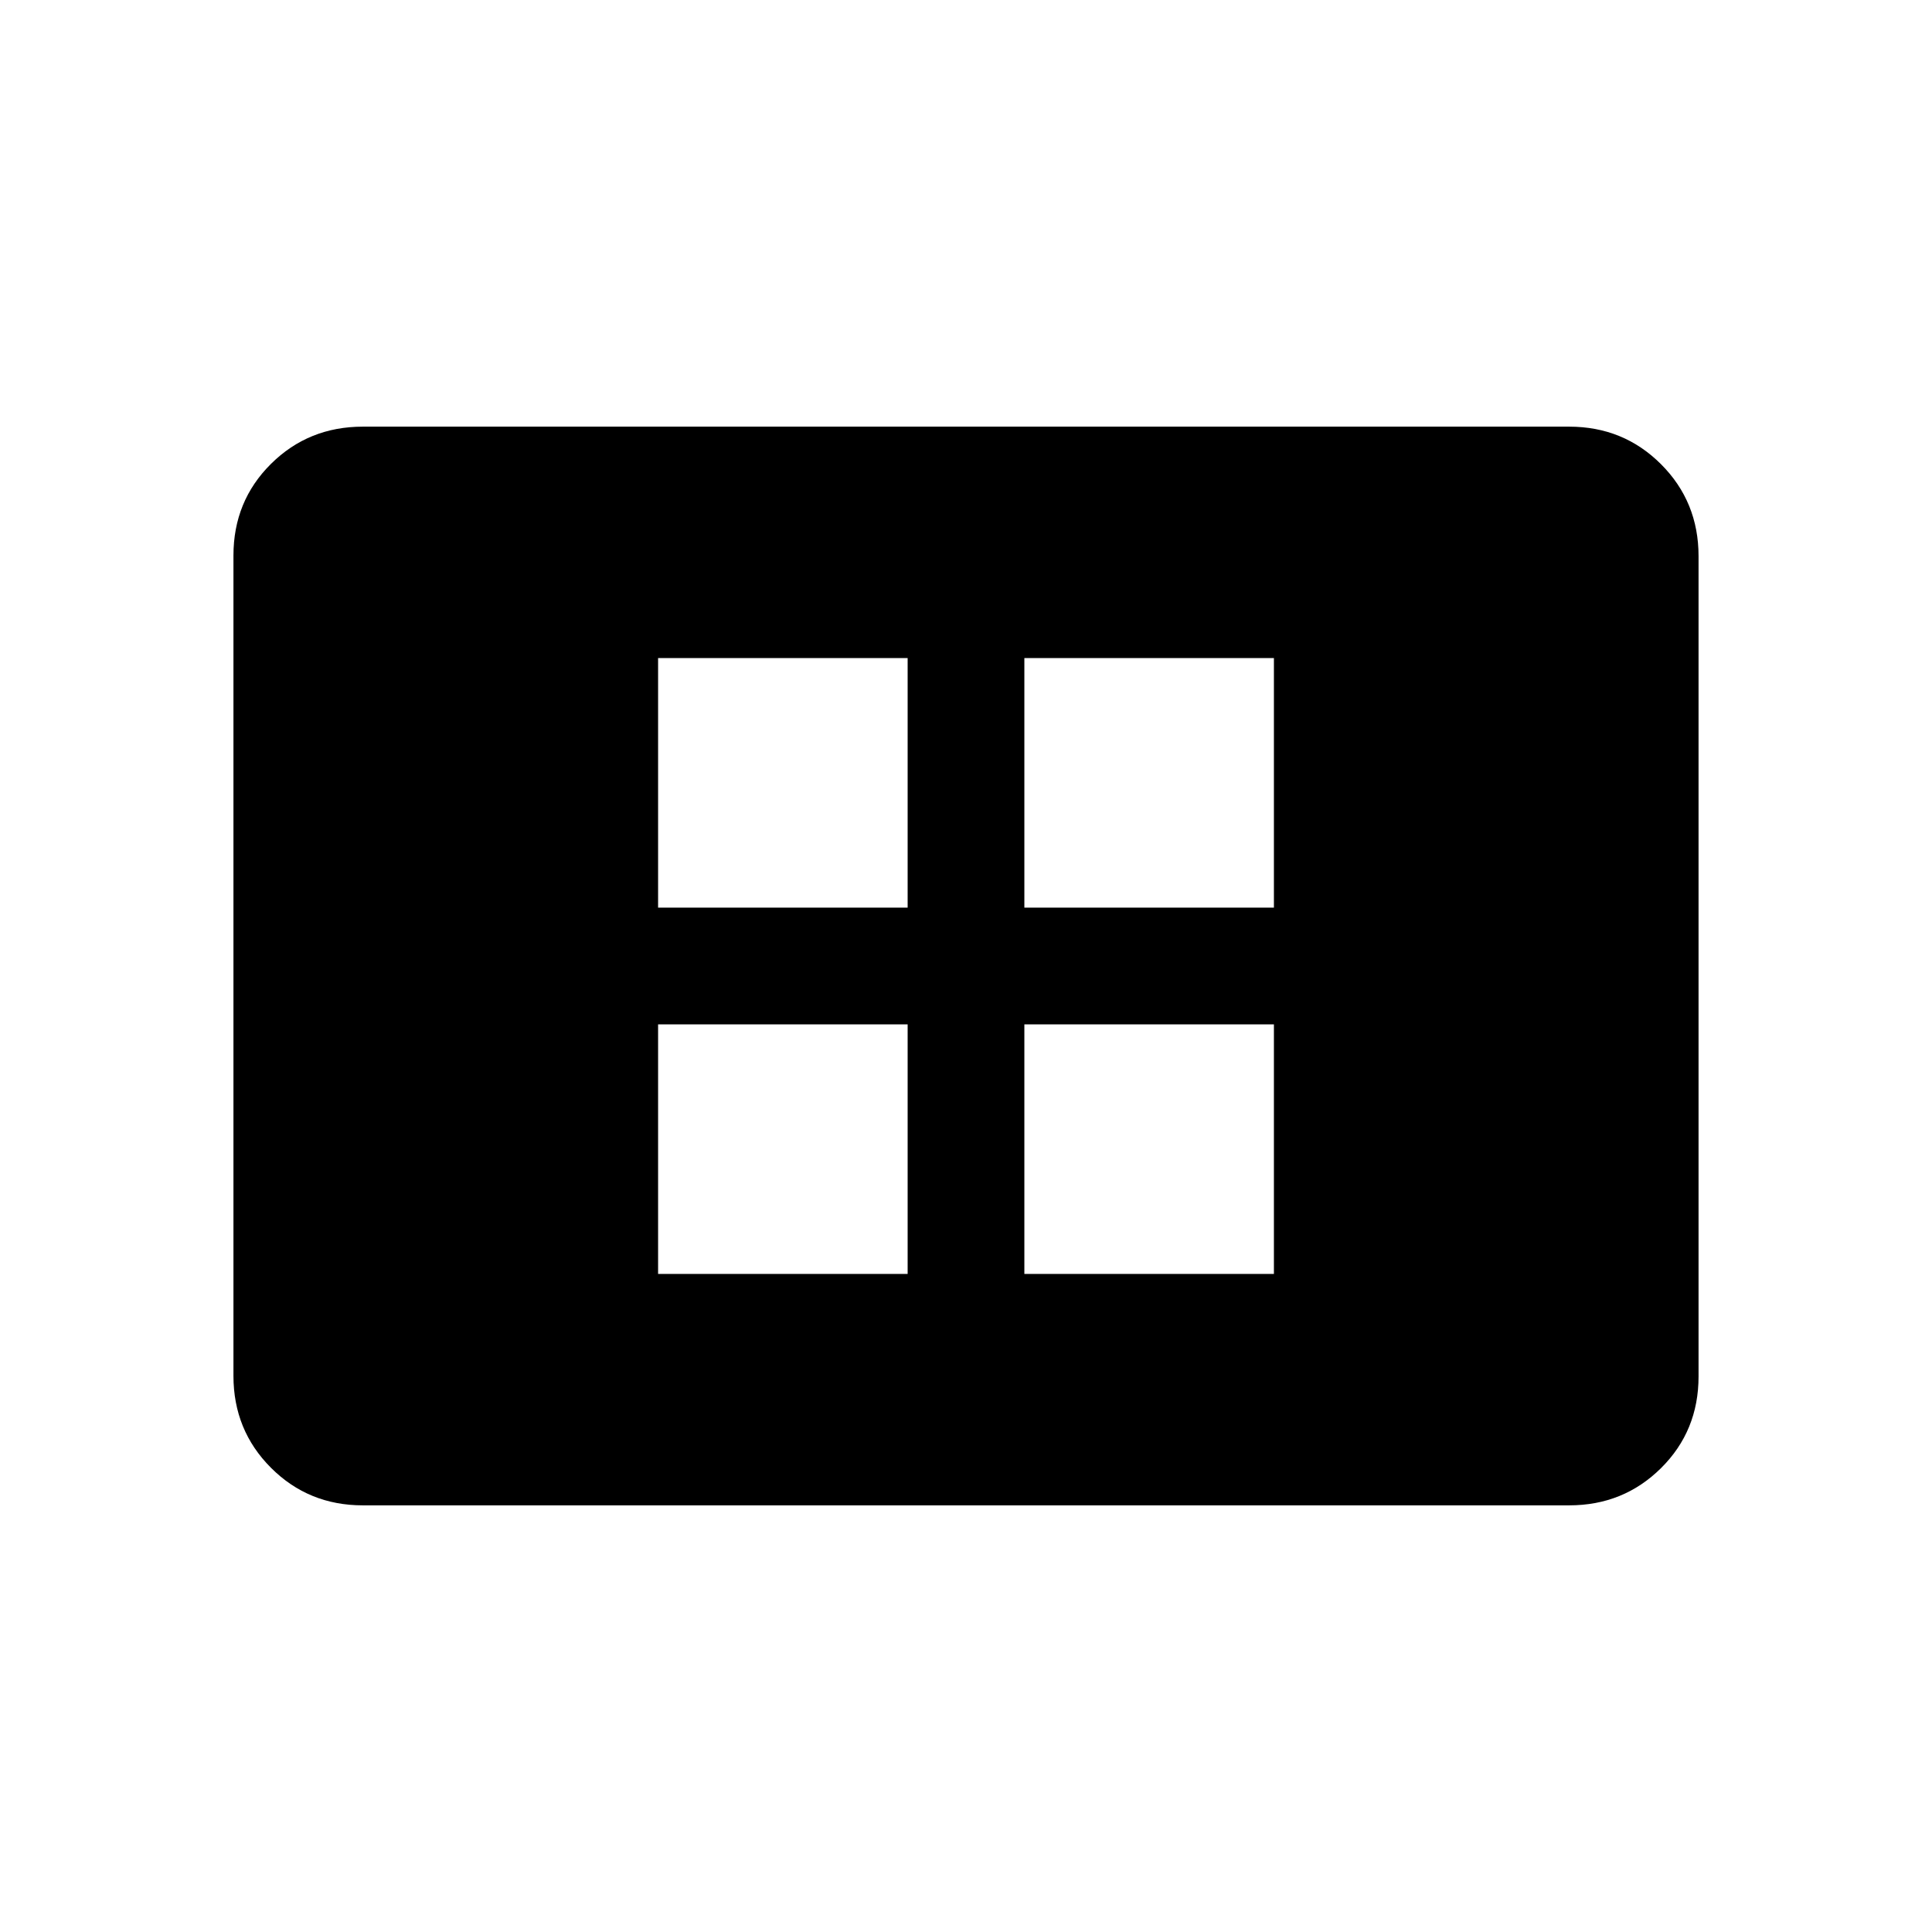 <svg xmlns="http://www.w3.org/2000/svg" height="20" viewBox="0 -960 960 960" width="20"><path d="M327-327h124v-124H327v124Zm0-182h124v-124H327v124Zm182 182h124v-124H509v124Zm0-182h124v-124H509v124ZM180.31-212q-27.01 0-45.66-18.66Q116-249.32 116-276.35v-407.62q0-27.03 18.65-45.53t45.66-18.5h599.38q27.01 0 45.66 18.66Q844-710.68 844-683.65v407.62q0 27.03-18.65 45.53T779.69-212H180.31Z"/></svg>